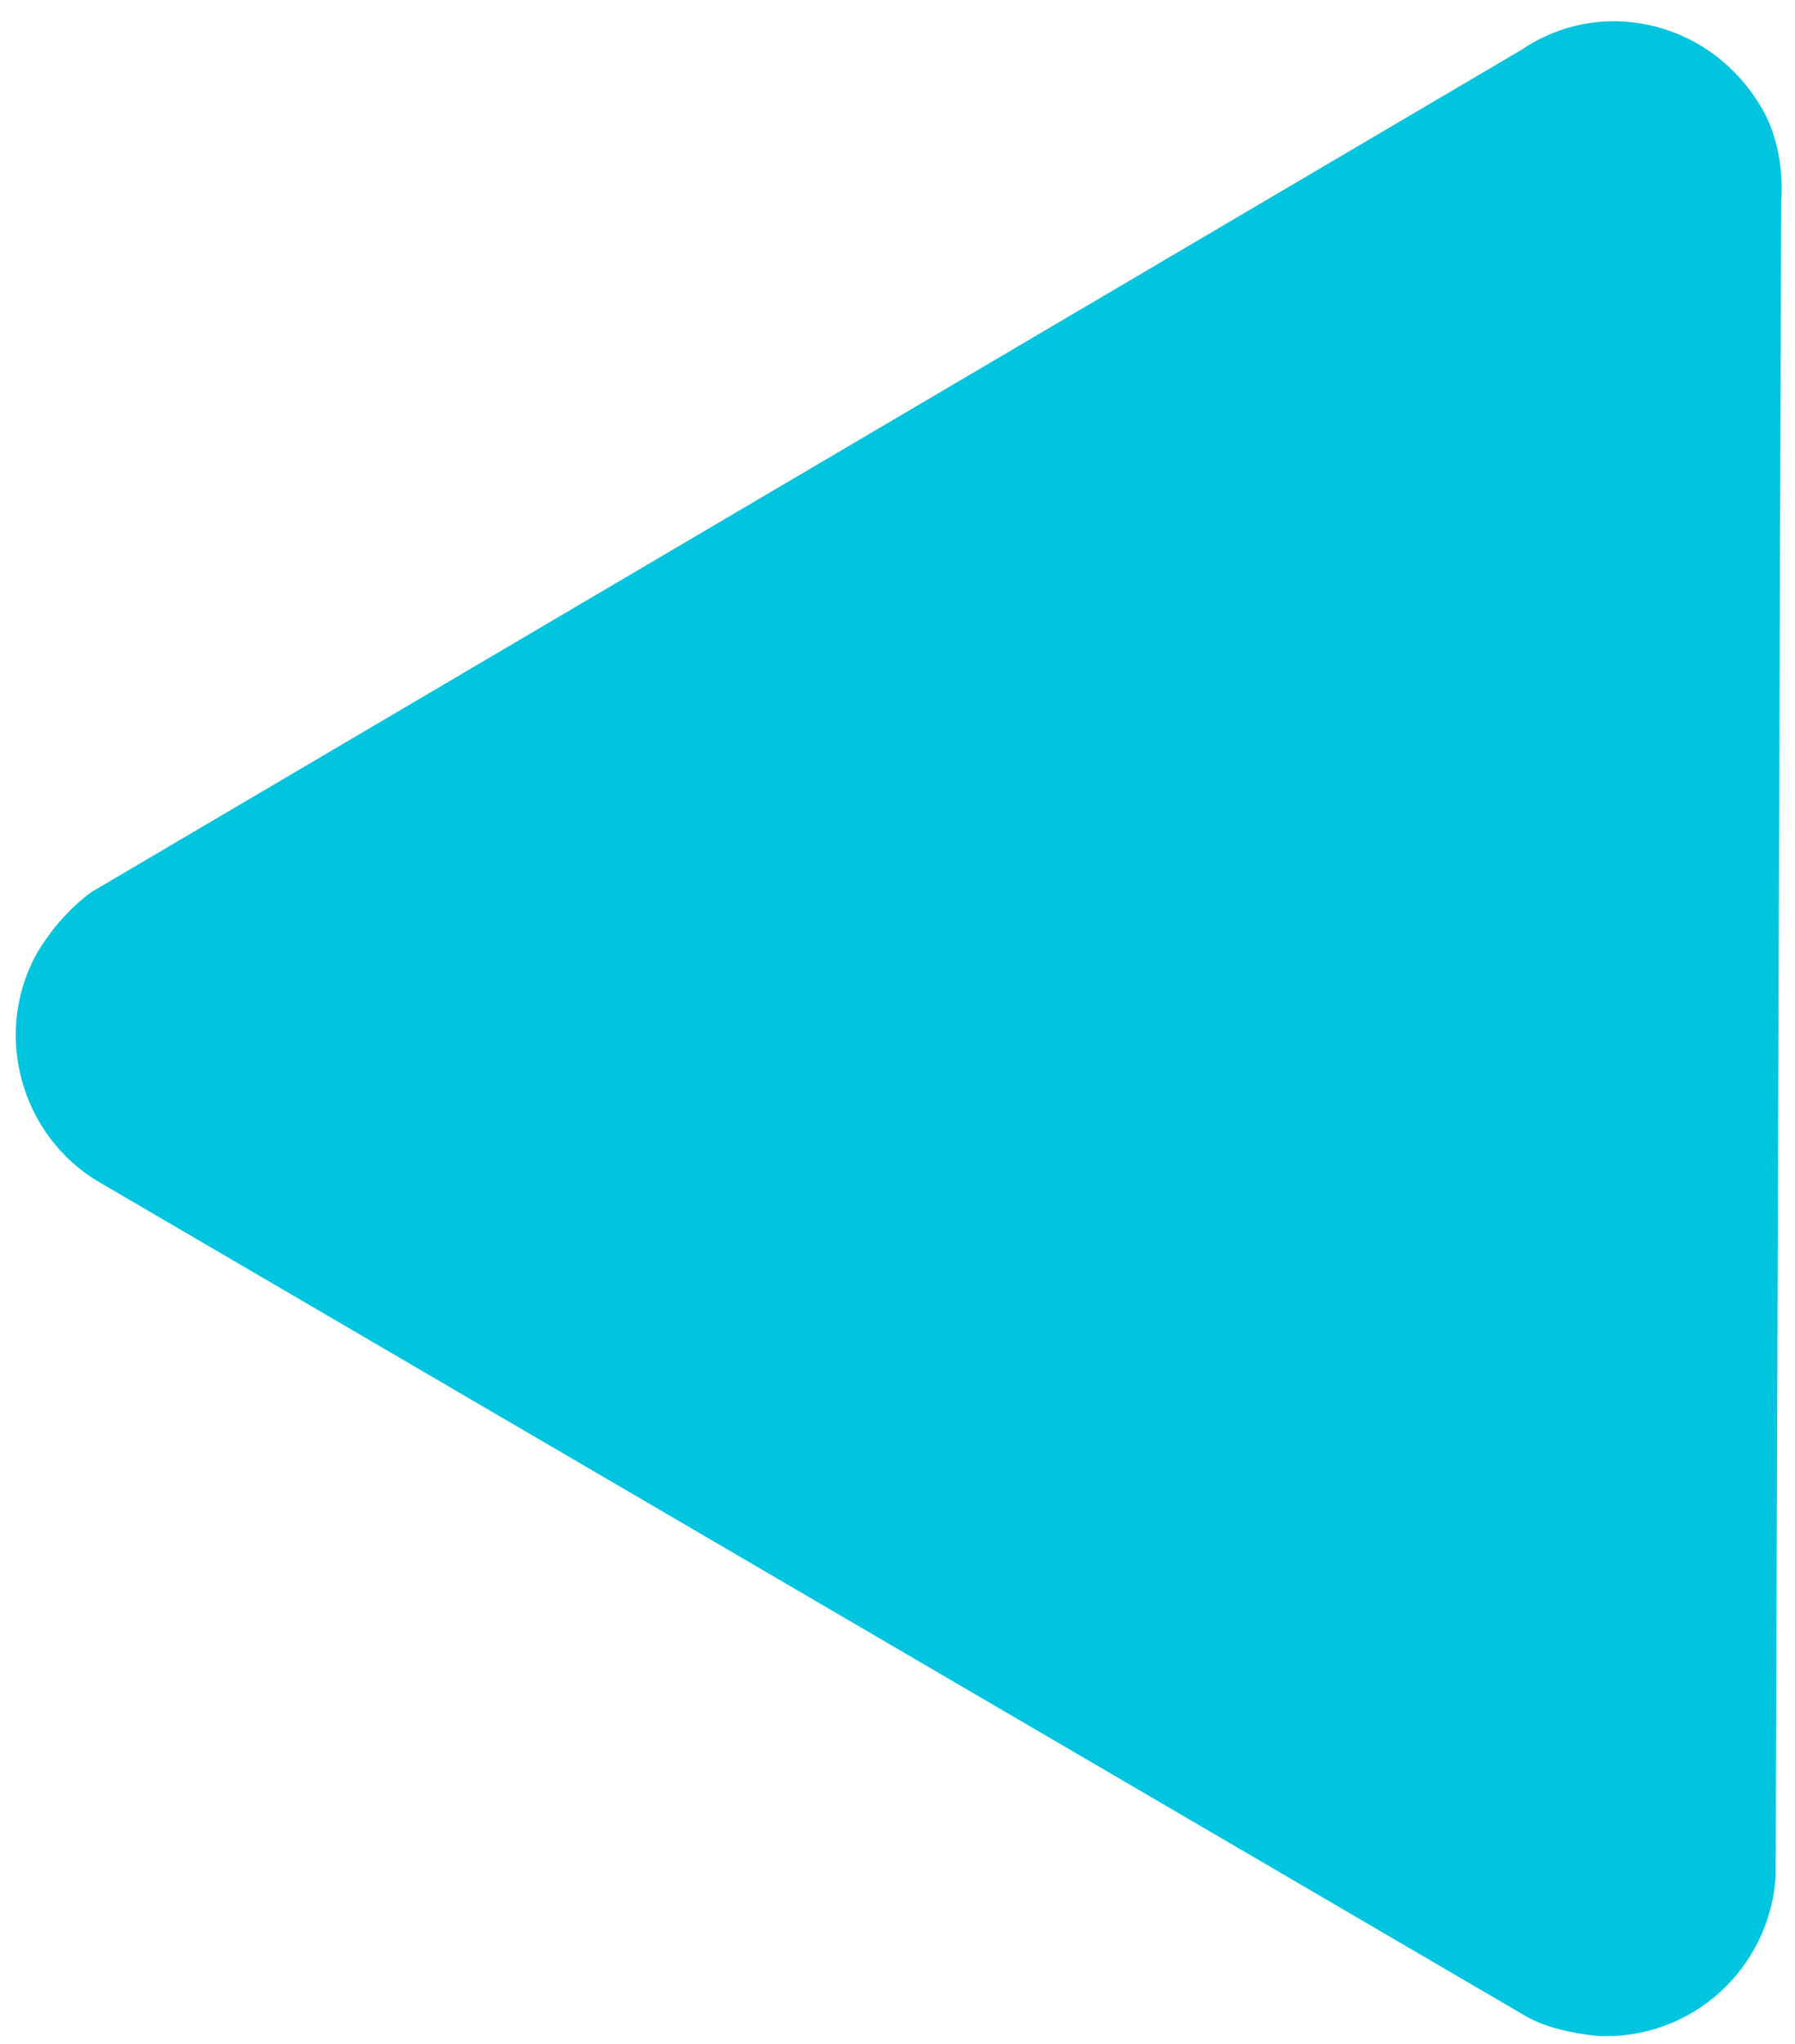 <?xml version="1.0" encoding="utf-8"?>
<!-- Generator: Adobe Illustrator 22.1.0, SVG Export Plug-In . SVG Version: 6.00 Build 0)  -->
<svg version="1.1" id="Layer_1" xmlns="http://www.w3.org/2000/svg" xmlns:xlink="http://www.w3.org/1999/xlink" x="0px" y="0px"
	 viewBox="0 0 65 74" style="enable-background:new 0 0 65 74;" xml:space="preserve">
<style type="text/css">
	.st0{fill:#01C5DE;}
</style>
<path class="st0" d="M64.5,7.3l-0.2,60.6c-0.2,3.4-3.1,6-6.5,5.8c-0.9-0.1-1.9-0.3-2.7-0.8L3.6,42.8c-2.9-1.7-3.9-5.5-2.2-8.4
	c0.5-0.8,1.1-1.5,1.9-2.1L55.1,1.8c2.8-1.9,6.6-1.1,8.5,1.8C64.3,4.6,64.6,6,64.5,7.3z"/>
</svg>
